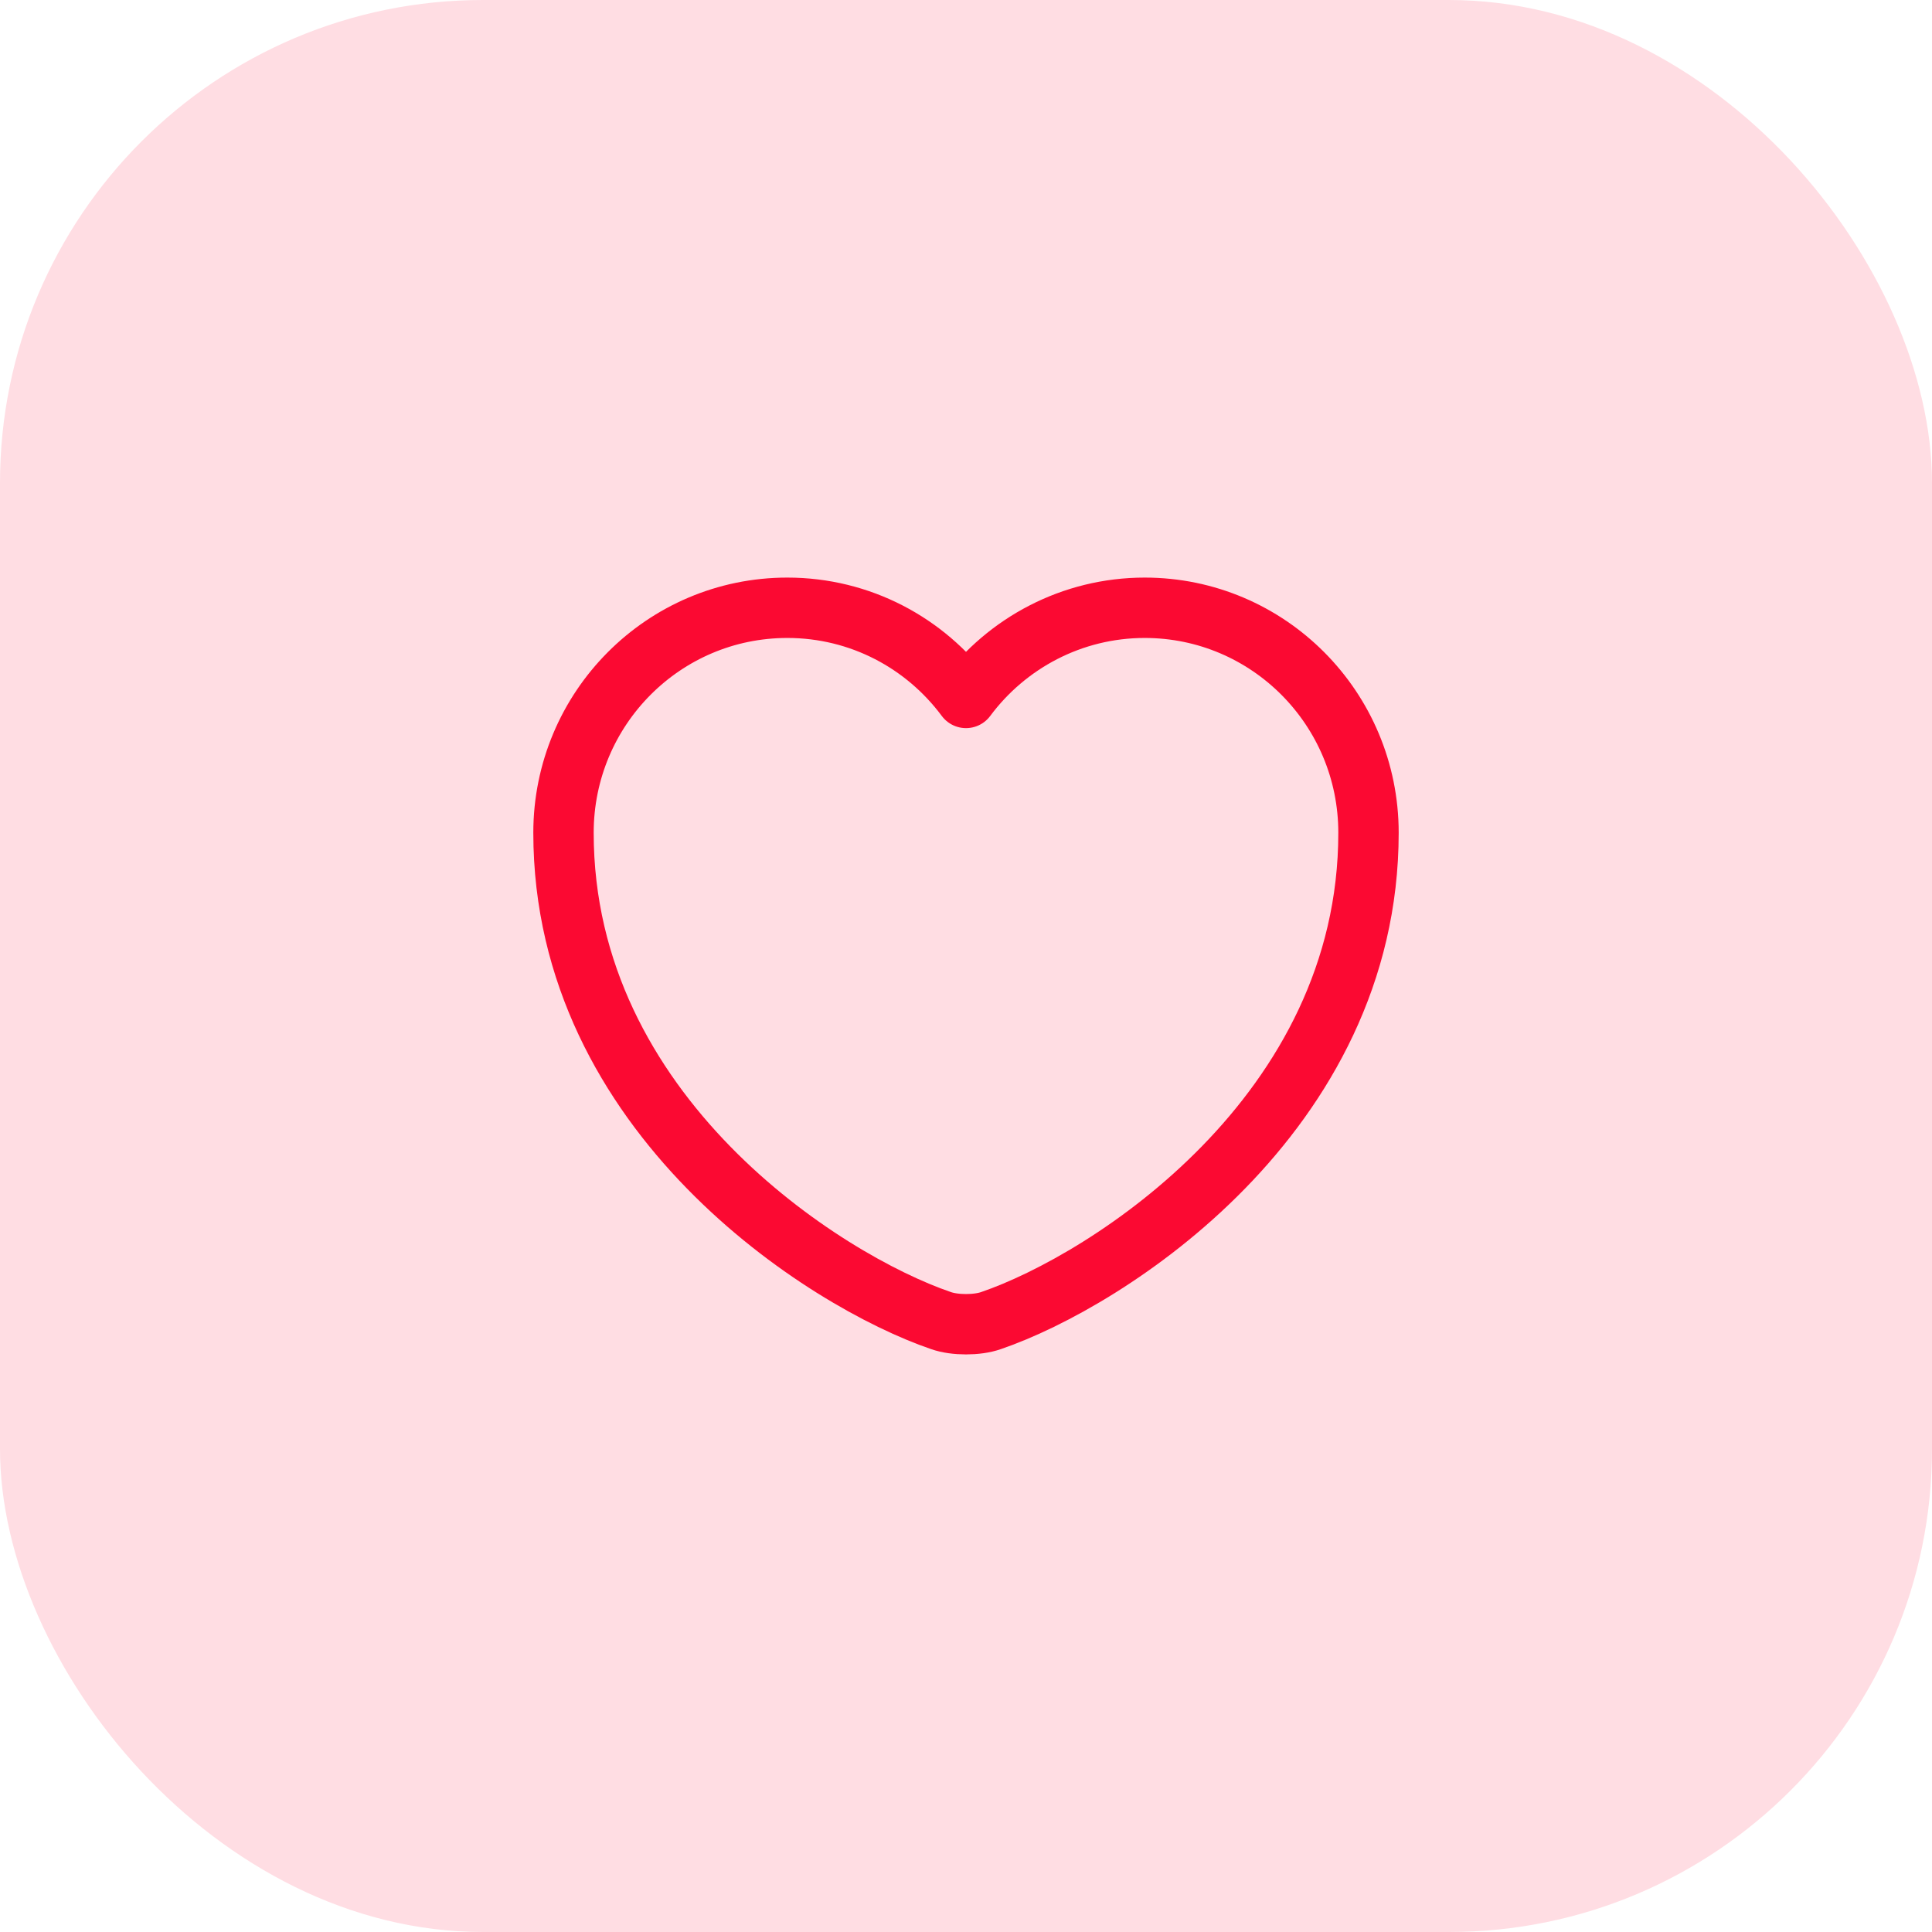 <svg width="48" height="48" viewBox="0 0 48 48" fill="none" xmlns="http://www.w3.org/2000/svg">
<rect width="48" height="48" rx="12" fill="#FFDDE3"/>
<path d="M24.62 32.81C24.28 32.93 23.72 32.93 23.38 32.81C20.48 31.82 14 27.69 14 20.69C14 17.6 16.49 15.1 19.56 15.1C21.38 15.1 22.99 15.98 24 17.34C25.01 15.98 26.63 15.1 28.44 15.1C31.51 15.1 34 17.6 34 20.69C34 27.69 27.52 31.82 24.62 32.81Z" stroke="#FB0932" stroke-width="1.5" stroke-linecap="round" stroke-linejoin="round"/>
</svg>

